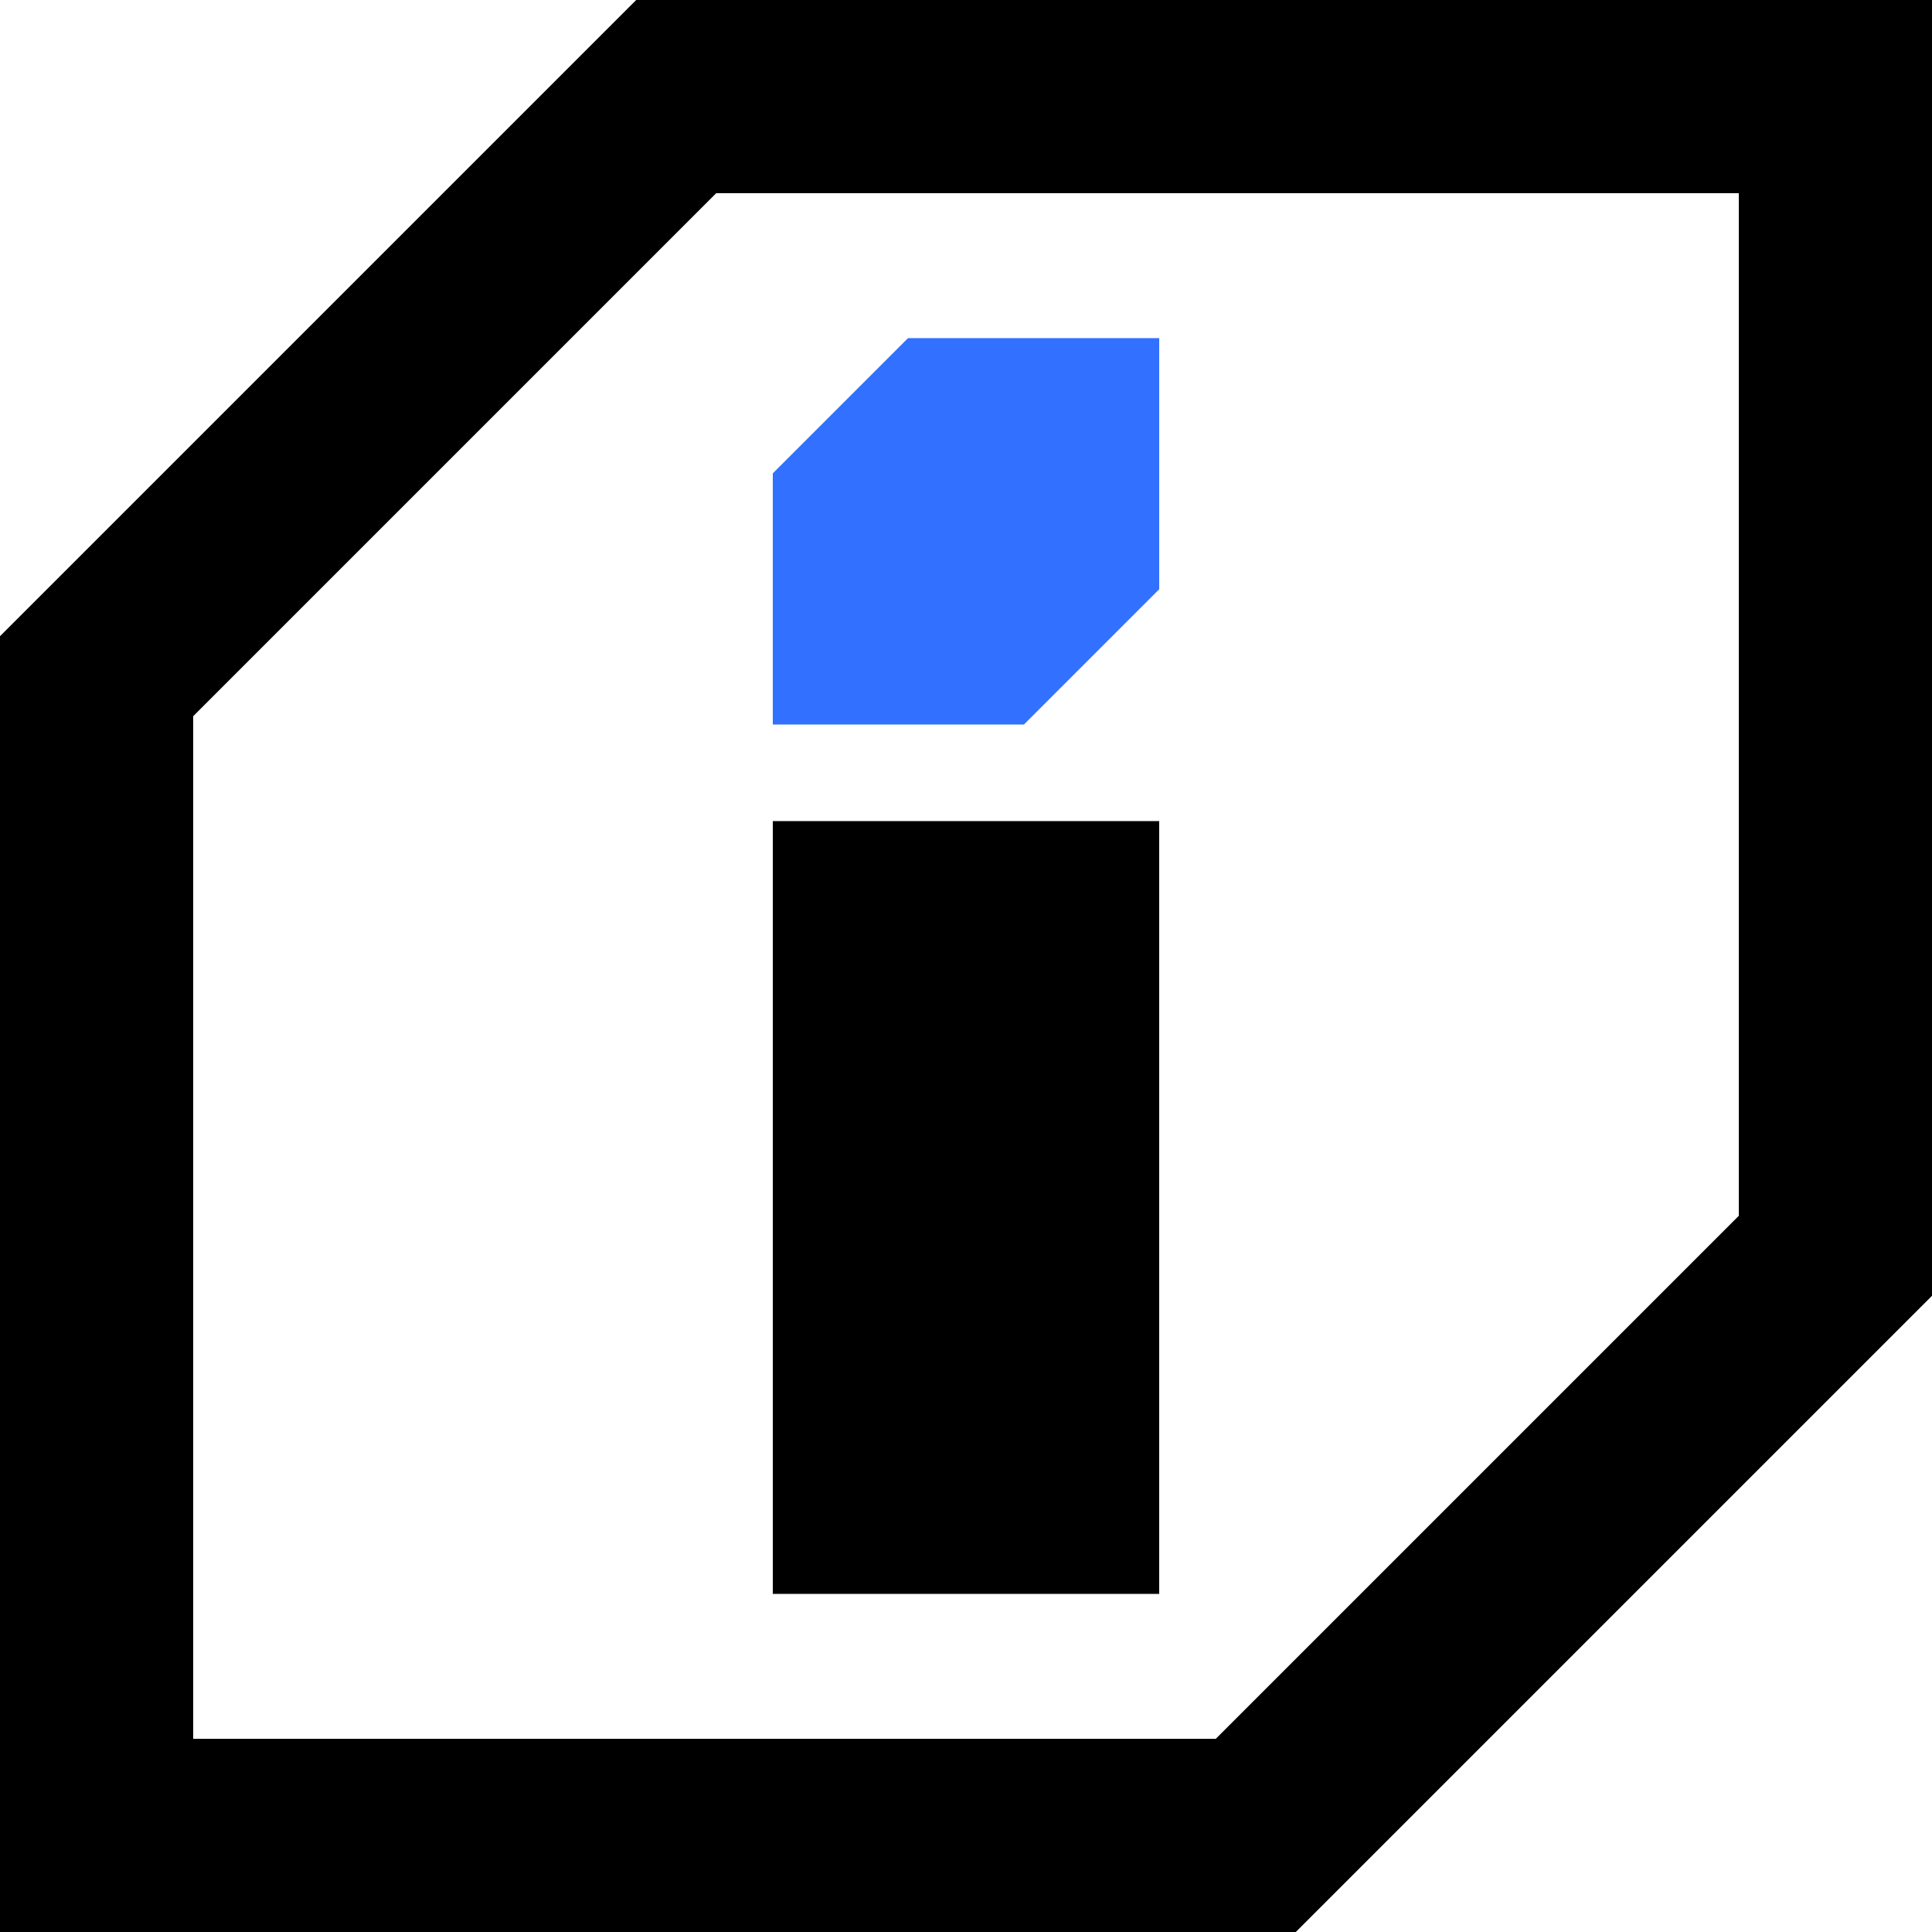 <?xml version="1.0" encoding="utf-8" ?>
<svg width="1000" height="1000" xmlns="http://www.w3.org/2000/svg">
	<polygon fill="none" stroke="black" stroke-width="100" points="350,50 950,50 950,650 650,950 50,950 50,350" />
	<rect x="400" y="425" width="200" height="400" />
	<polygon fill="#3271FF" points="400,375 530,375 600,305 600,175 470,175 400,245" />
</svg>
